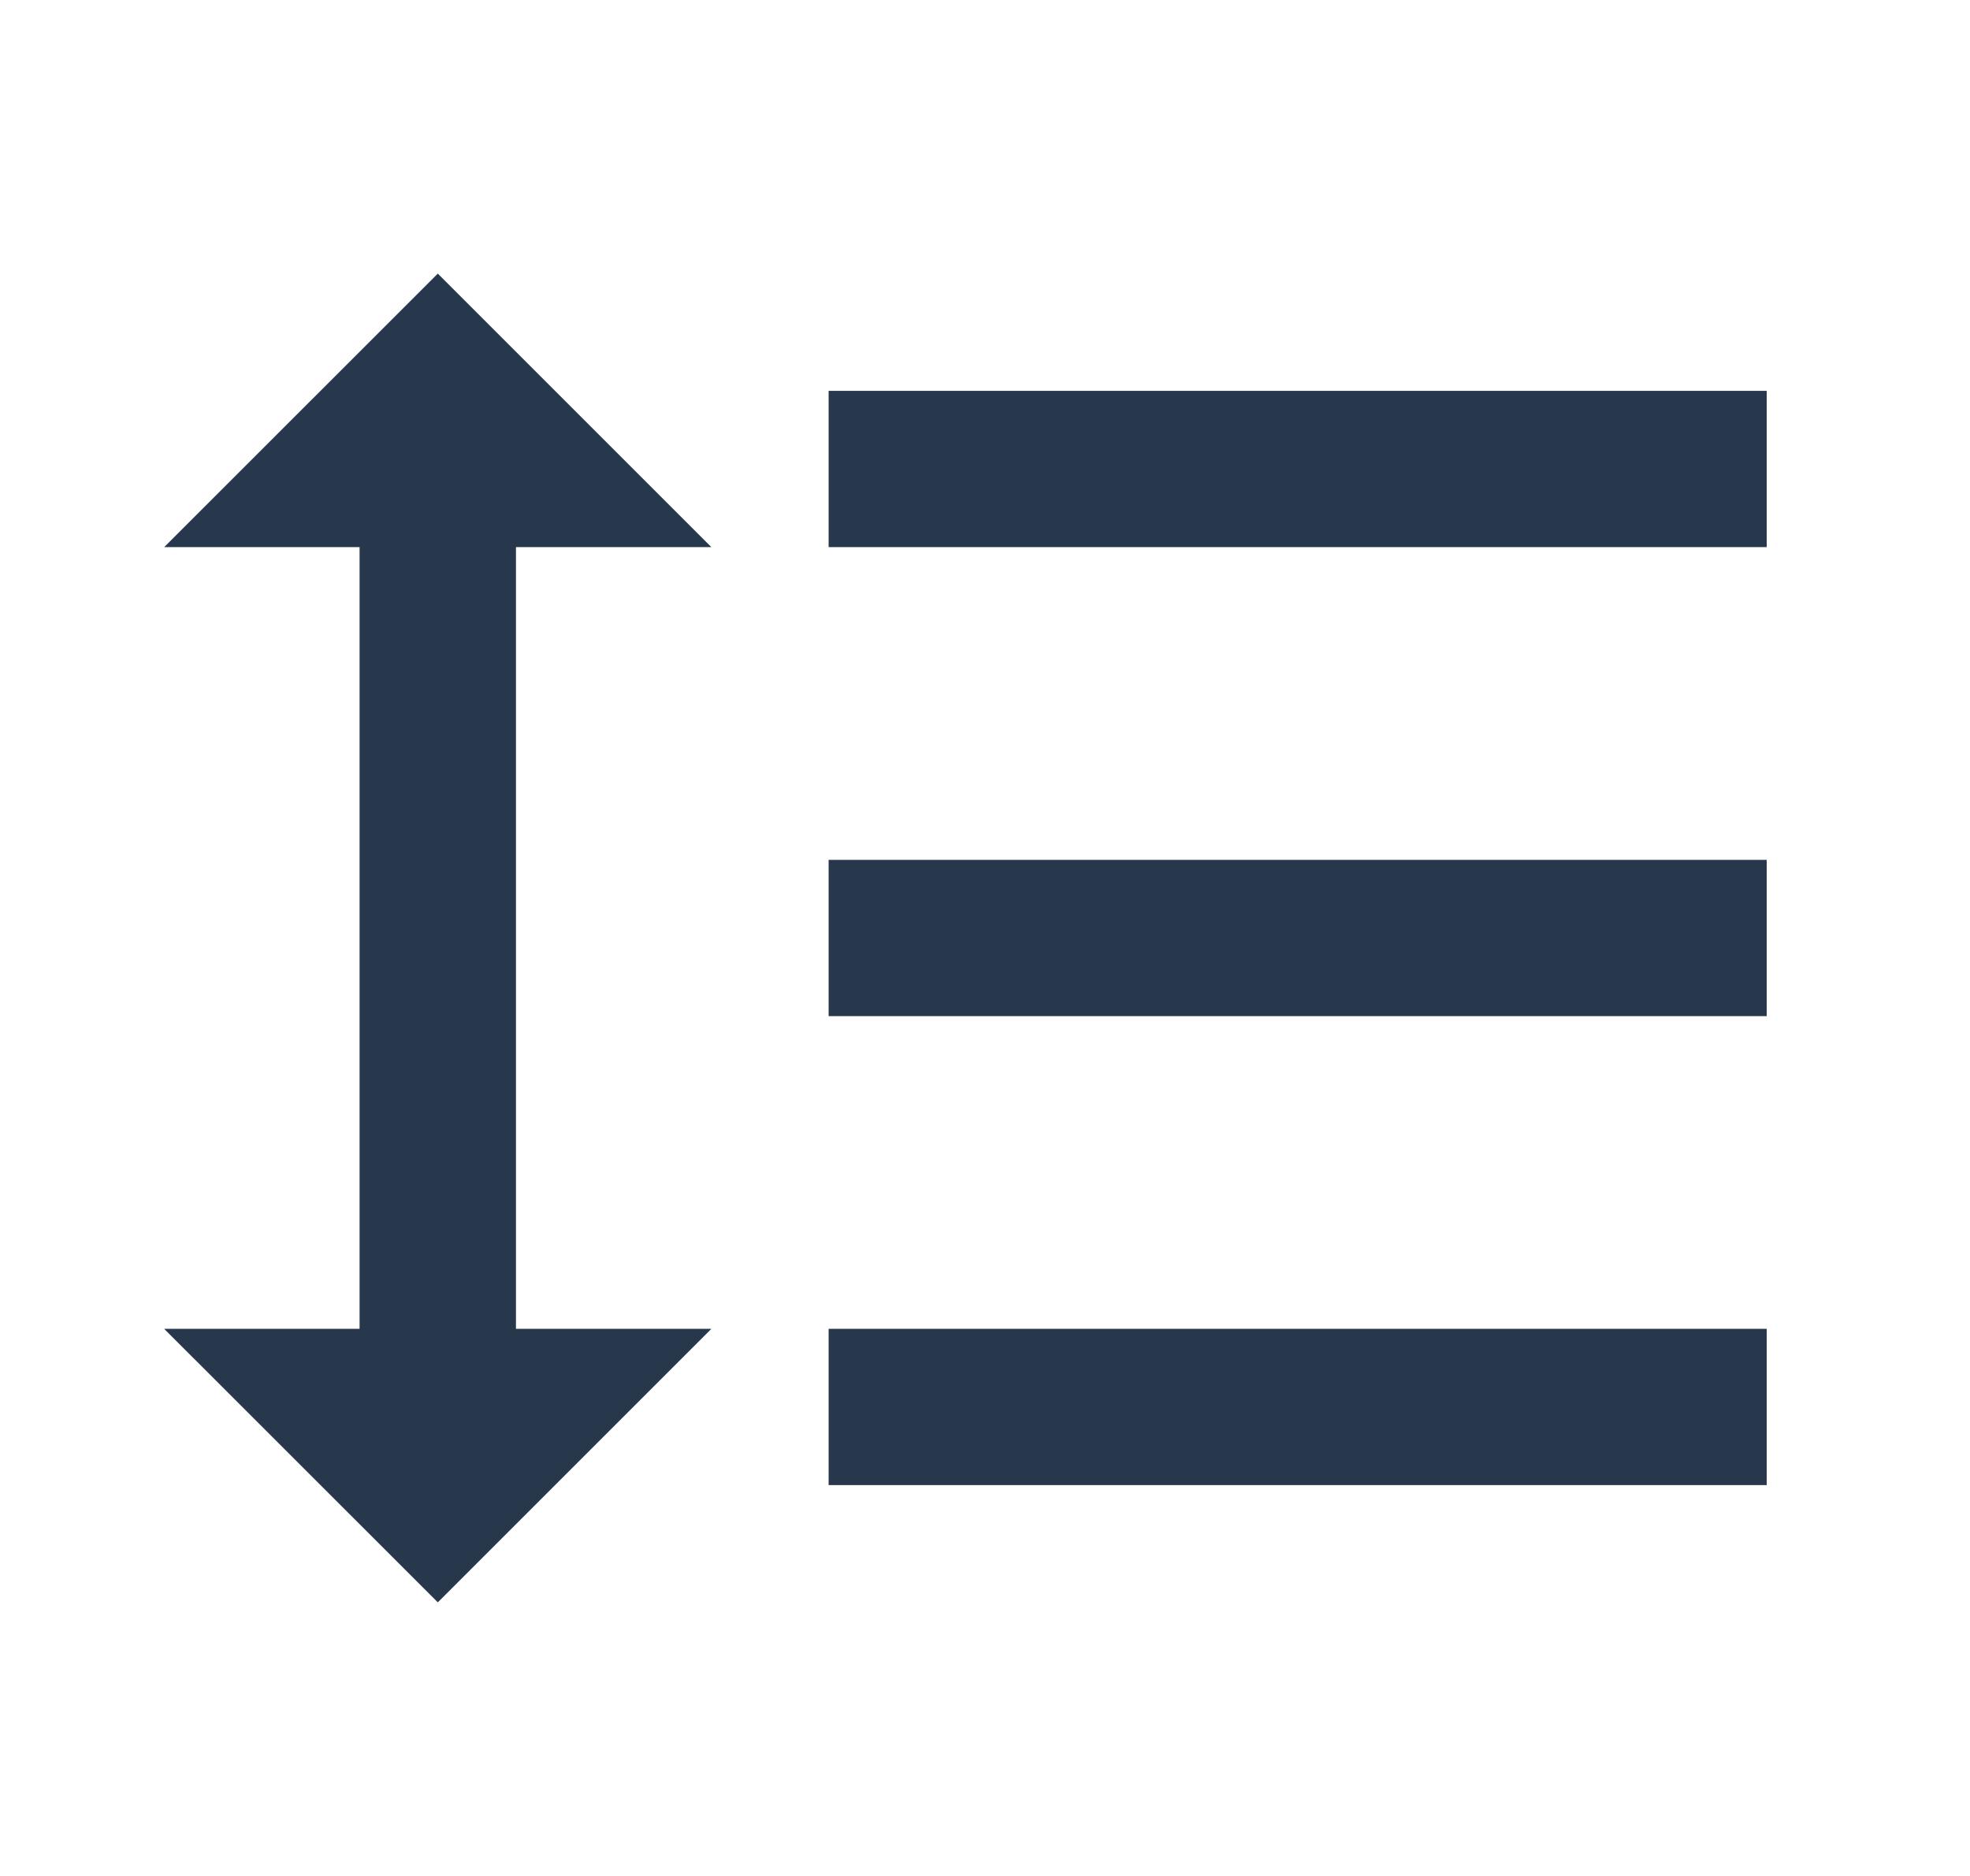 <svg width="21" height="20" viewBox="0 0 21 20" fill="none" xmlns="http://www.w3.org/2000/svg">
<g clip-path="url(#clip0_1_44)">
<path d="M5.5 5.833H7.583L4.667 2.917L1.75 5.833H3.833V14.167H1.75L4.667 17.083L7.583 14.167H5.5V5.833ZM8.833 4.167V5.833H18.833V4.167H8.833ZM8.833 15.833H18.833V14.167H8.833V15.833ZM8.833 10.833H18.833V9.167H8.833V10.833Z" fill="#27384C"/>
</g>
<defs>
<clipPath id="clip0_1_44">
<rect width="20" height="20" fill="white" transform="translate(0.5)"/>
</clipPath>
</defs>
</svg>
